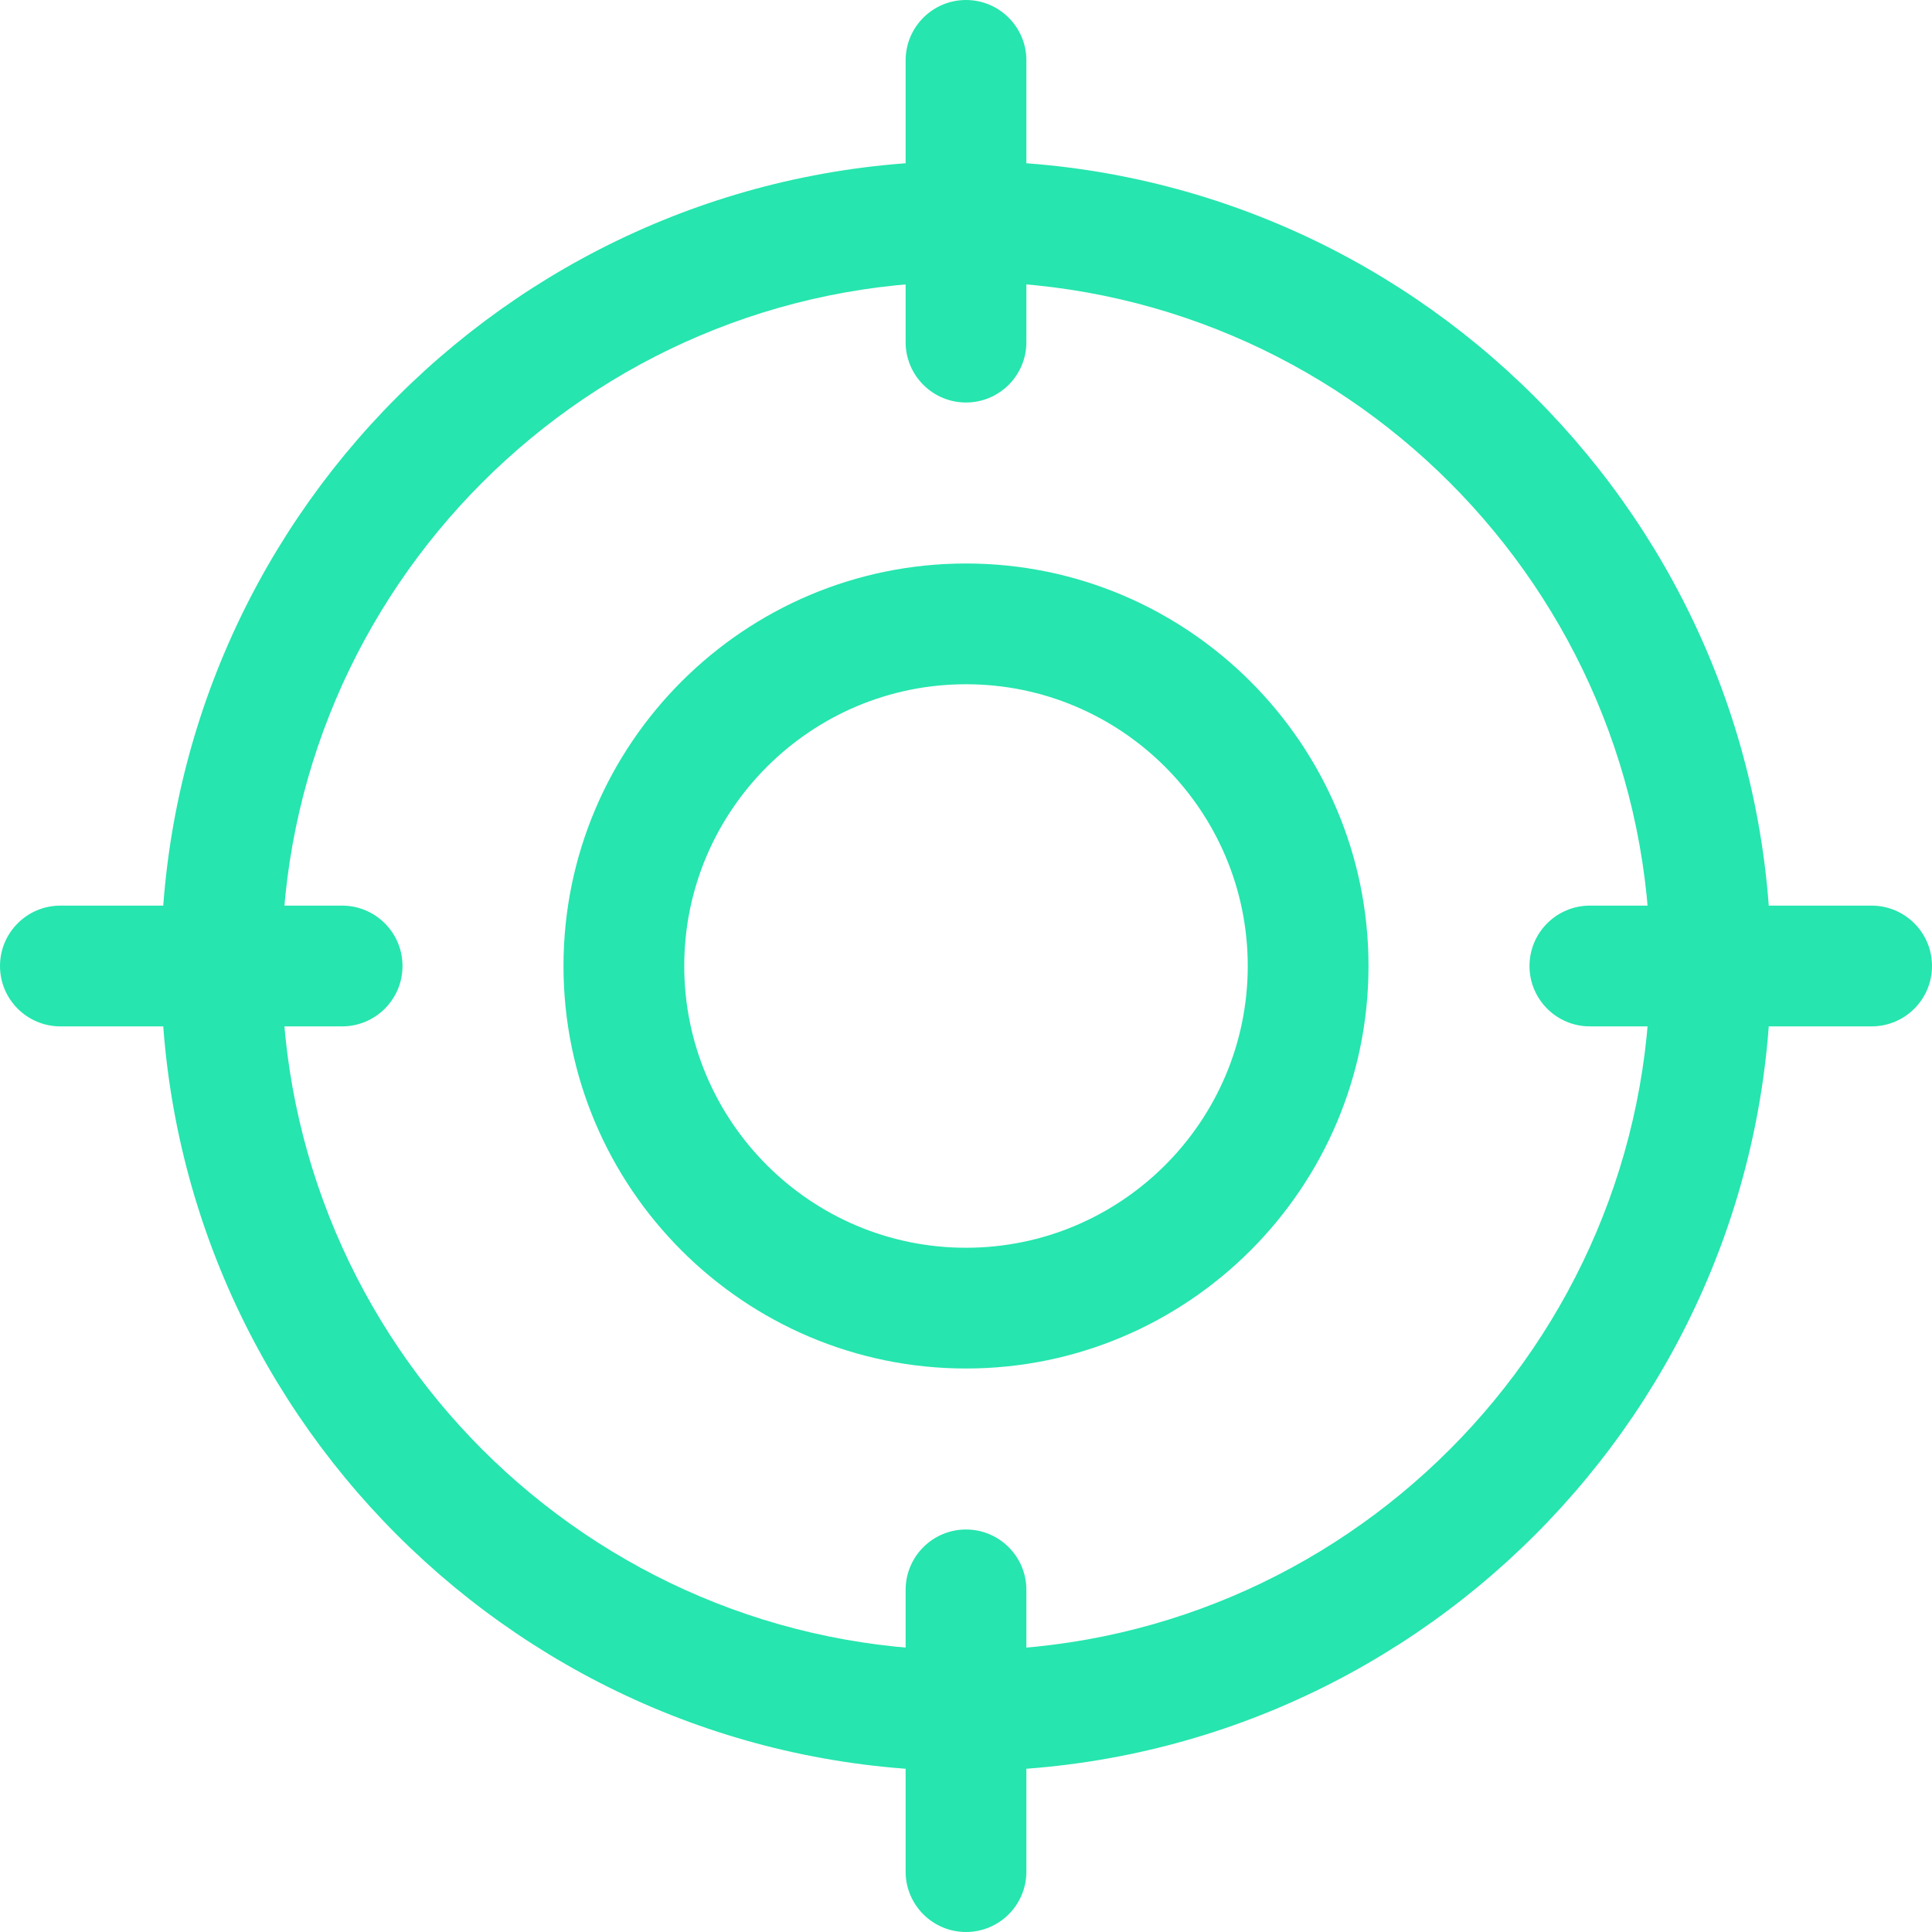 <svg width="116" height="116" viewBox="0 0 116 116" fill="none" xmlns="http://www.w3.org/2000/svg">
<path d="M58 82.167C44.674 82.167 33.833 71.326 33.833 58C33.833 44.674 44.674 33.833 58 33.833C71.326 33.833 82.167 44.674 82.167 58C82.167 71.326 71.326 82.167 58 82.167ZM58 41.083C48.672 41.083 41.083 48.672 41.083 58C41.083 67.328 48.672 74.917 58 74.917C67.328 74.917 74.917 67.328 74.917 58C74.917 48.672 67.328 41.083 58 41.083Z" fill="#26E5AE"/>
<path d="M58 106.333C31.349 106.333 9.667 84.651 9.667 58C9.667 31.349 31.349 9.667 58 9.667C84.651 9.667 106.333 31.349 106.333 58C106.333 84.651 84.651 106.333 58 106.333ZM58 16.917C35.346 16.917 16.917 35.346 16.917 58C16.917 80.654 35.346 99.083 58 99.083C80.654 99.083 99.083 80.654 99.083 58C99.083 35.346 80.654 16.917 58 16.917Z" fill="#26E5AE"/>
<path d="M58 24.167C55.999 24.167 54.375 22.543 54.375 20.542V3.625C54.375 1.624 55.999 0 58 0C60.001 0 61.625 1.624 61.625 3.625V20.542C61.625 22.543 60.001 24.167 58 24.167Z" fill="#26E5AE"/>
<path d="M58 116C55.999 116 54.375 114.376 54.375 112.375V95.458C54.375 93.457 55.999 91.833 58 91.833C60.001 91.833 61.625 93.457 61.625 95.458V112.375C61.625 114.376 60.001 116 58 116Z" fill="#26E5AE"/>
<path d="M20.542 61.625H3.625C1.624 61.625 0 60.001 0 58C0 55.999 1.624 54.375 3.625 54.375H20.542C22.543 54.375 24.167 55.999 24.167 58C24.167 60.001 22.543 61.625 20.542 61.625Z" fill="#26E5AE"/>
<path d="M112.375 61.625H95.458C93.457 61.625 91.833 60.001 91.833 58C91.833 55.999 93.457 54.375 95.458 54.375H112.375C114.376 54.375 116 55.999 116 58C116 60.001 114.376 61.625 112.375 61.625Z" fill="#26E5AE"/>
</svg>
